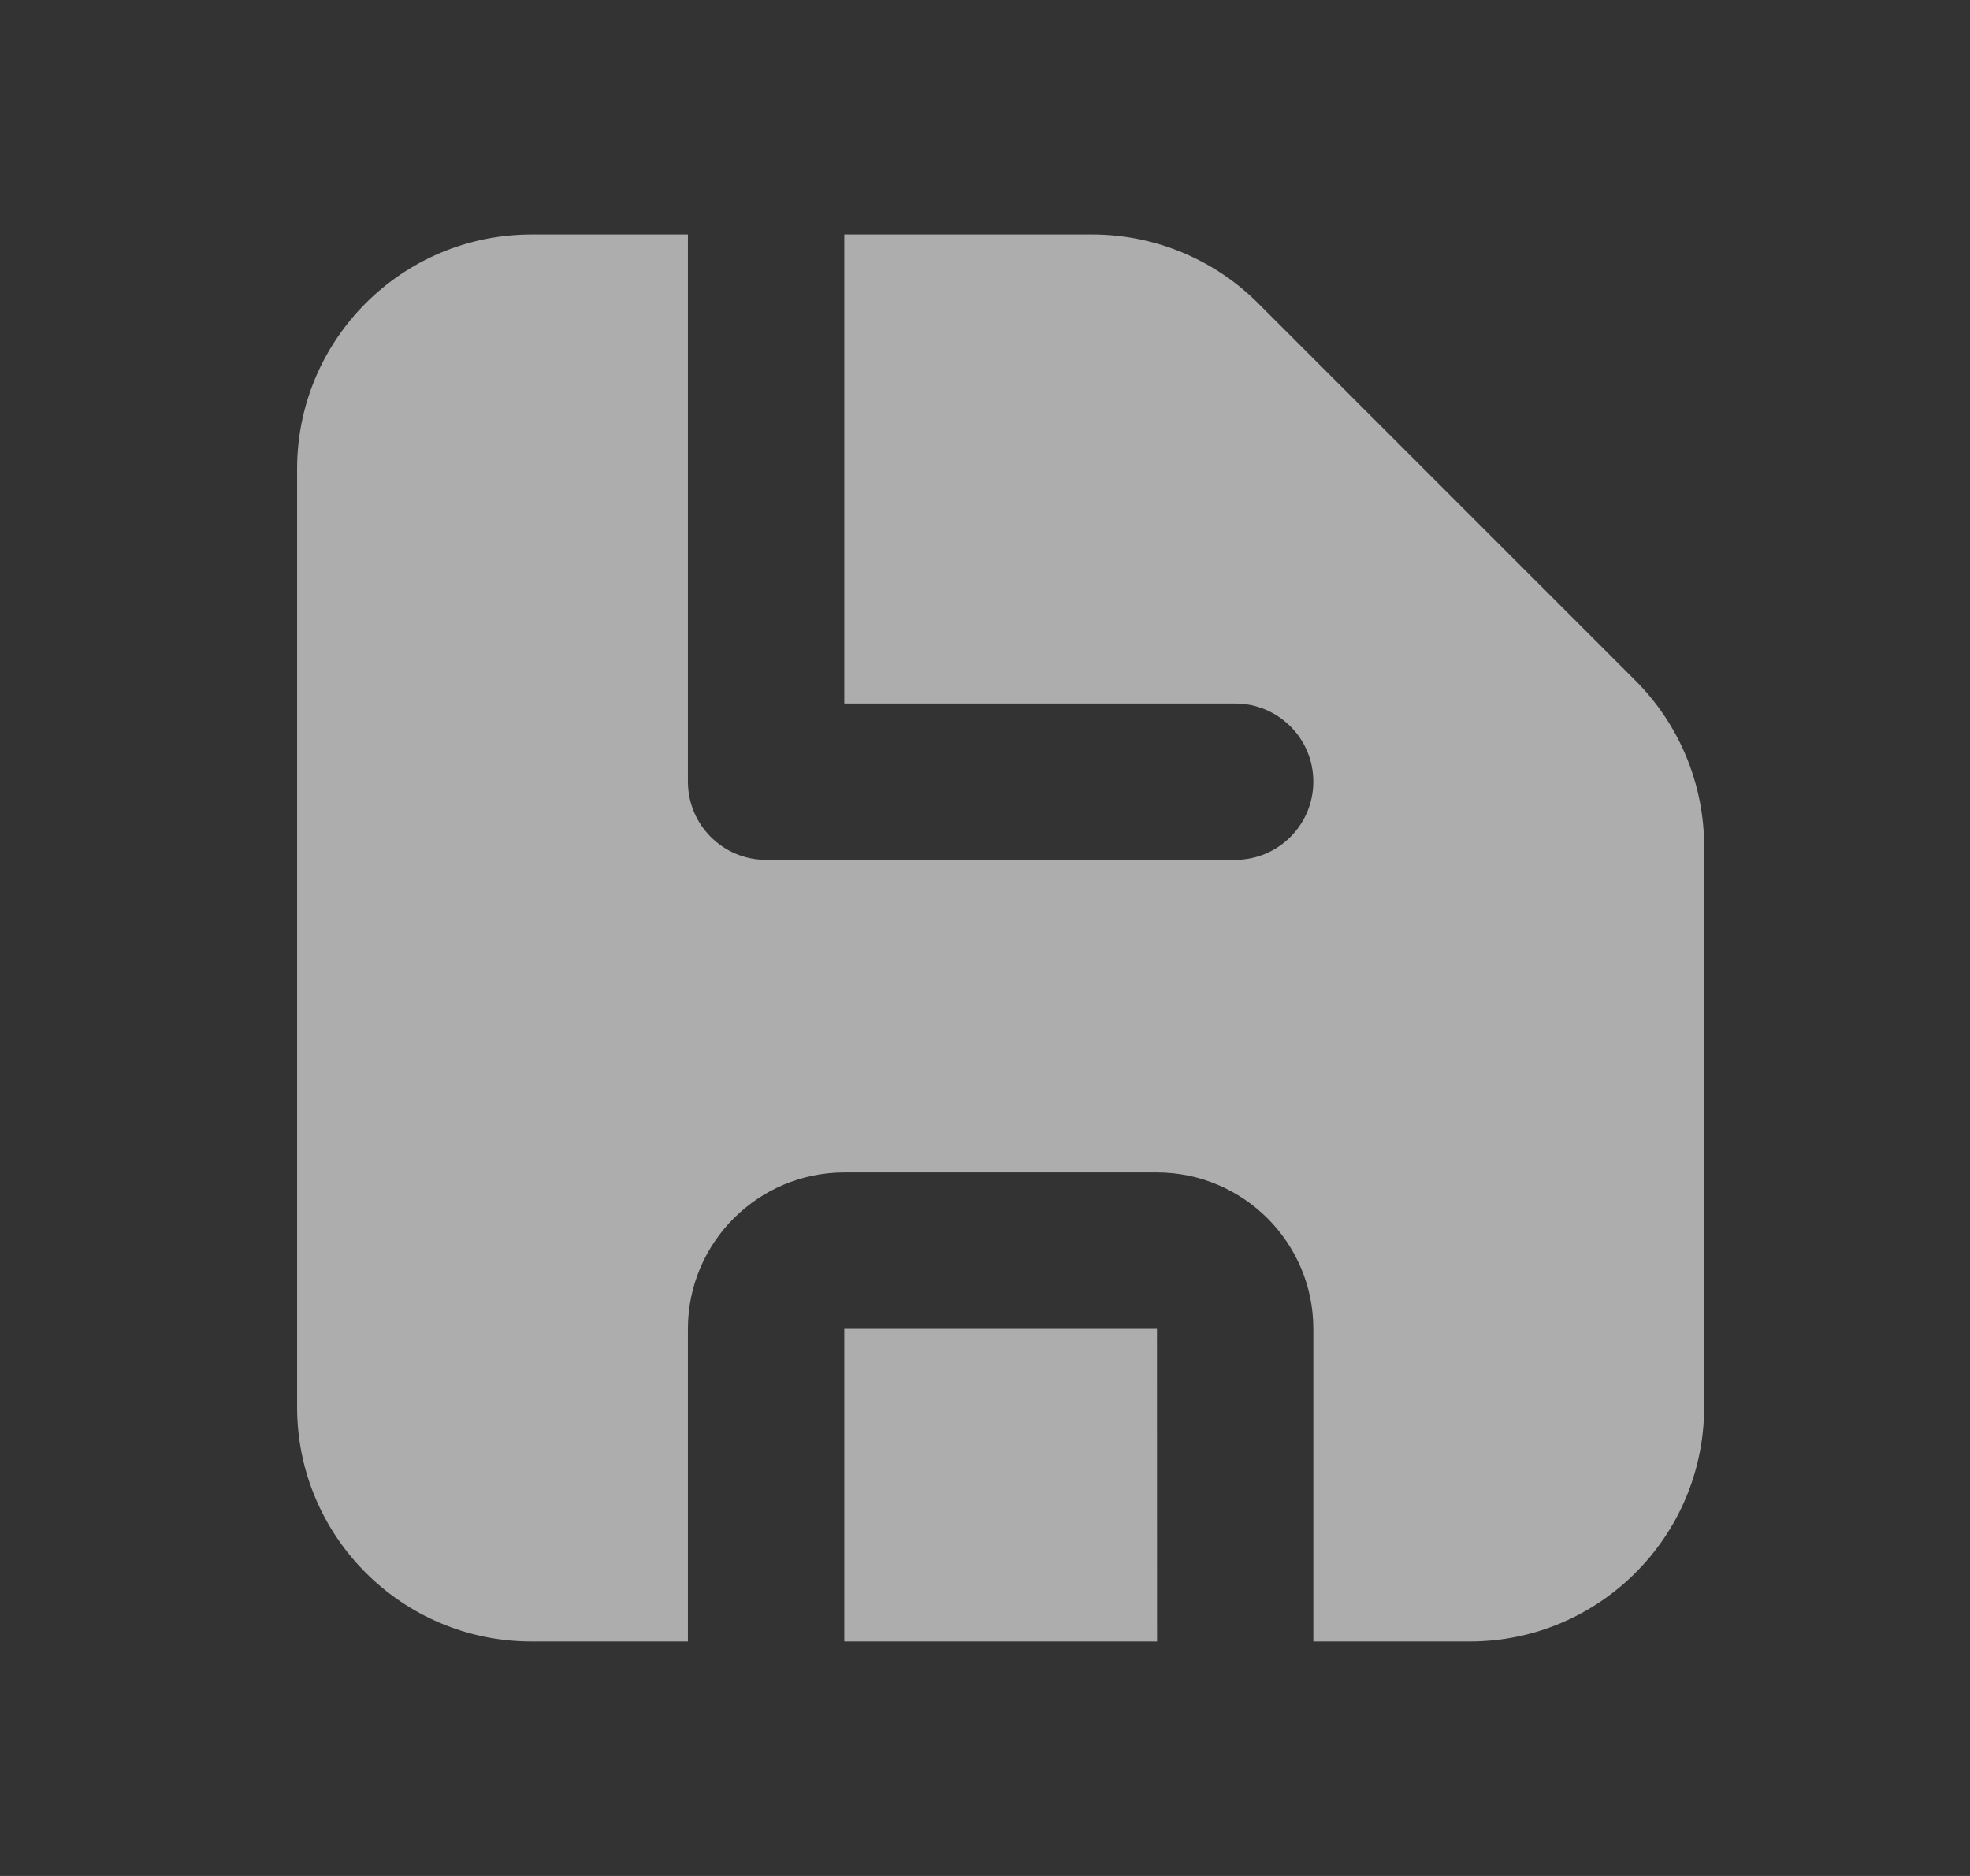 <svg width="21" height="20" viewBox="0 0 21 20" fill="none" xmlns="http://www.w3.org/2000/svg">
<rect x="0" y="0" width="21" height="20" fill="#333333" stroke="none"/>
<g opacity="0.6">
<path fill-rule="evenodd" clip-rule="evenodd" d="M13.41 3.232L17.434 7.256C17.902 7.724 18.166 8.361 18.166 9.024V15C18.166 16.381 17.047 17.5 15.666 17.5H14V14.167C14 13.248 13.252 12.5 12.333 12.5H9C8.081 12.5 7.333 13.248 7.333 14.167V17.5H5.667C4.286 17.5 3.167 16.381 3.167 15V5C3.167 3.619 4.286 2.5 5.667 2.5H7.333V8.333C7.333 8.793 7.706 9.167 8.166 9.167H13.166C13.627 9.167 14 8.793 14 8.333C14 7.873 13.627 7.5 13.166 7.5H9V2.5H11.643C12.306 2.5 12.941 2.763 13.41 3.232ZM9 14.167H12.333L12.334 17.5H9V14.167Z" fill="white"/>
<mask id="mask0_517_2353" style="mask-type:luminance" maskUnits="userSpaceOnUse" x="3" y="2" width="16" height="16">
<path fill-rule="evenodd" clip-rule="evenodd" d="M13.41 3.232L17.434 7.256C17.902 7.724 18.166 8.361 18.166 9.024V15C18.166 16.381 17.047 17.5 15.666 17.5H14V14.167C14 13.248 13.252 12.5 12.333 12.5H9C8.081 12.5 7.333 13.248 7.333 14.167V17.5H5.667C4.286 17.5 3.167 16.381 3.167 15V5C3.167 3.619 4.286 2.5 5.667 2.5H7.333V8.333C7.333 8.793 7.706 9.167 8.166 9.167H13.166C13.627 9.167 14 8.793 14 8.333C14 7.873 13.627 7.5 13.166 7.5H9V2.5H11.643C12.306 2.5 12.941 2.763 13.41 3.232ZM9 14.167H12.333L12.334 17.5H9V14.167Z" fill="white"/>
</mask>
<g mask="url(#mask0_517_2353)">
</g>
</g>
</svg>
